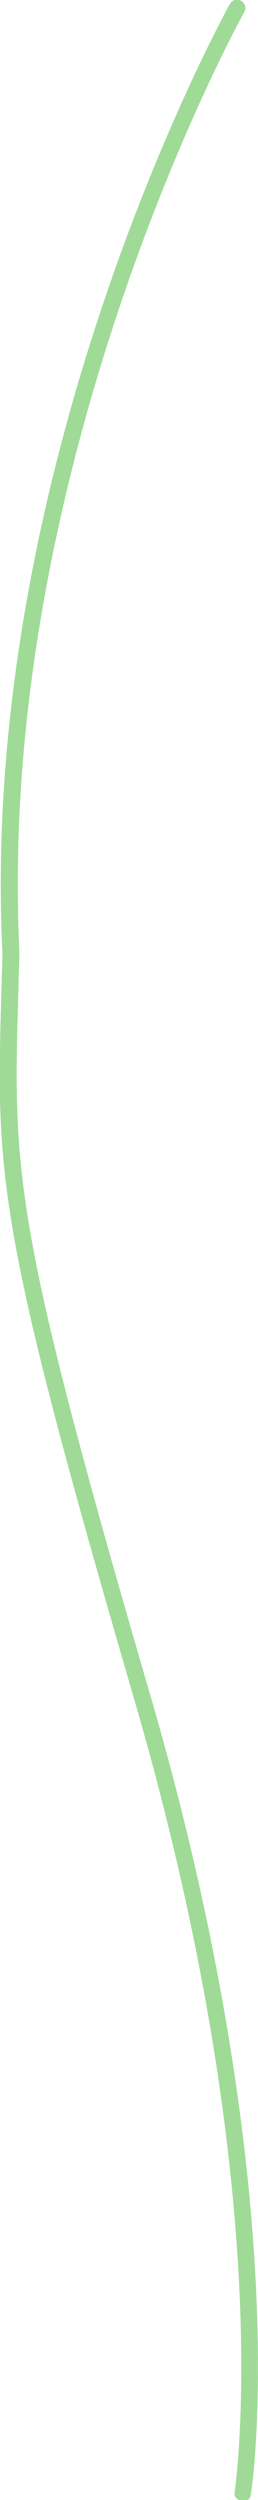 <?xml version="1.0" encoding="utf-8"?>
<!-- Generator: Adobe Illustrator 19.2.1, SVG Export Plug-In . SVG Version: 6.00 Build 0)  -->
<svg version="1.1" id="Capa_1" xmlns="http://www.w3.org/2000/svg" xmlns:xlink="http://www.w3.org/1999/xlink" x="0px" y="0px"
	 viewBox="0 0 32 310" style="enable-background:new 0 0 32 310;" xml:space="preserve">
<style type="text/css">
	.st0{fill:#9FDB97;}
</style>
<path class="st0" d="M18.7,210.4C1.4,151,1.6,145.5,2.3,122.2c0-1.3,0.1-2.7,0.1-4.2c0,0,0-0.1,0-0.1C-0.5,57.2,30,2,30.3,1.5
	c0.3-0.5,0.1-1.1-0.4-1.4c-0.5-0.3-1.1-0.1-1.4,0.4C28.2,1.1-2.7,56.8,0.3,118.2c0,0,0,0,0,0c0,1.4-0.1,2.6-0.1,3.9
	c-0.7,23.6-0.9,29.1,16.5,88.8c18,62,12.4,97.8,12.4,98.2c-0.1,0.5,0.3,0.9,0.9,1c0,0,0,0,0,0c0.5,0.1,1-0.1,1.1-0.7
	C31.2,309,36.8,272.8,18.7,210.4z"/>
</svg>

